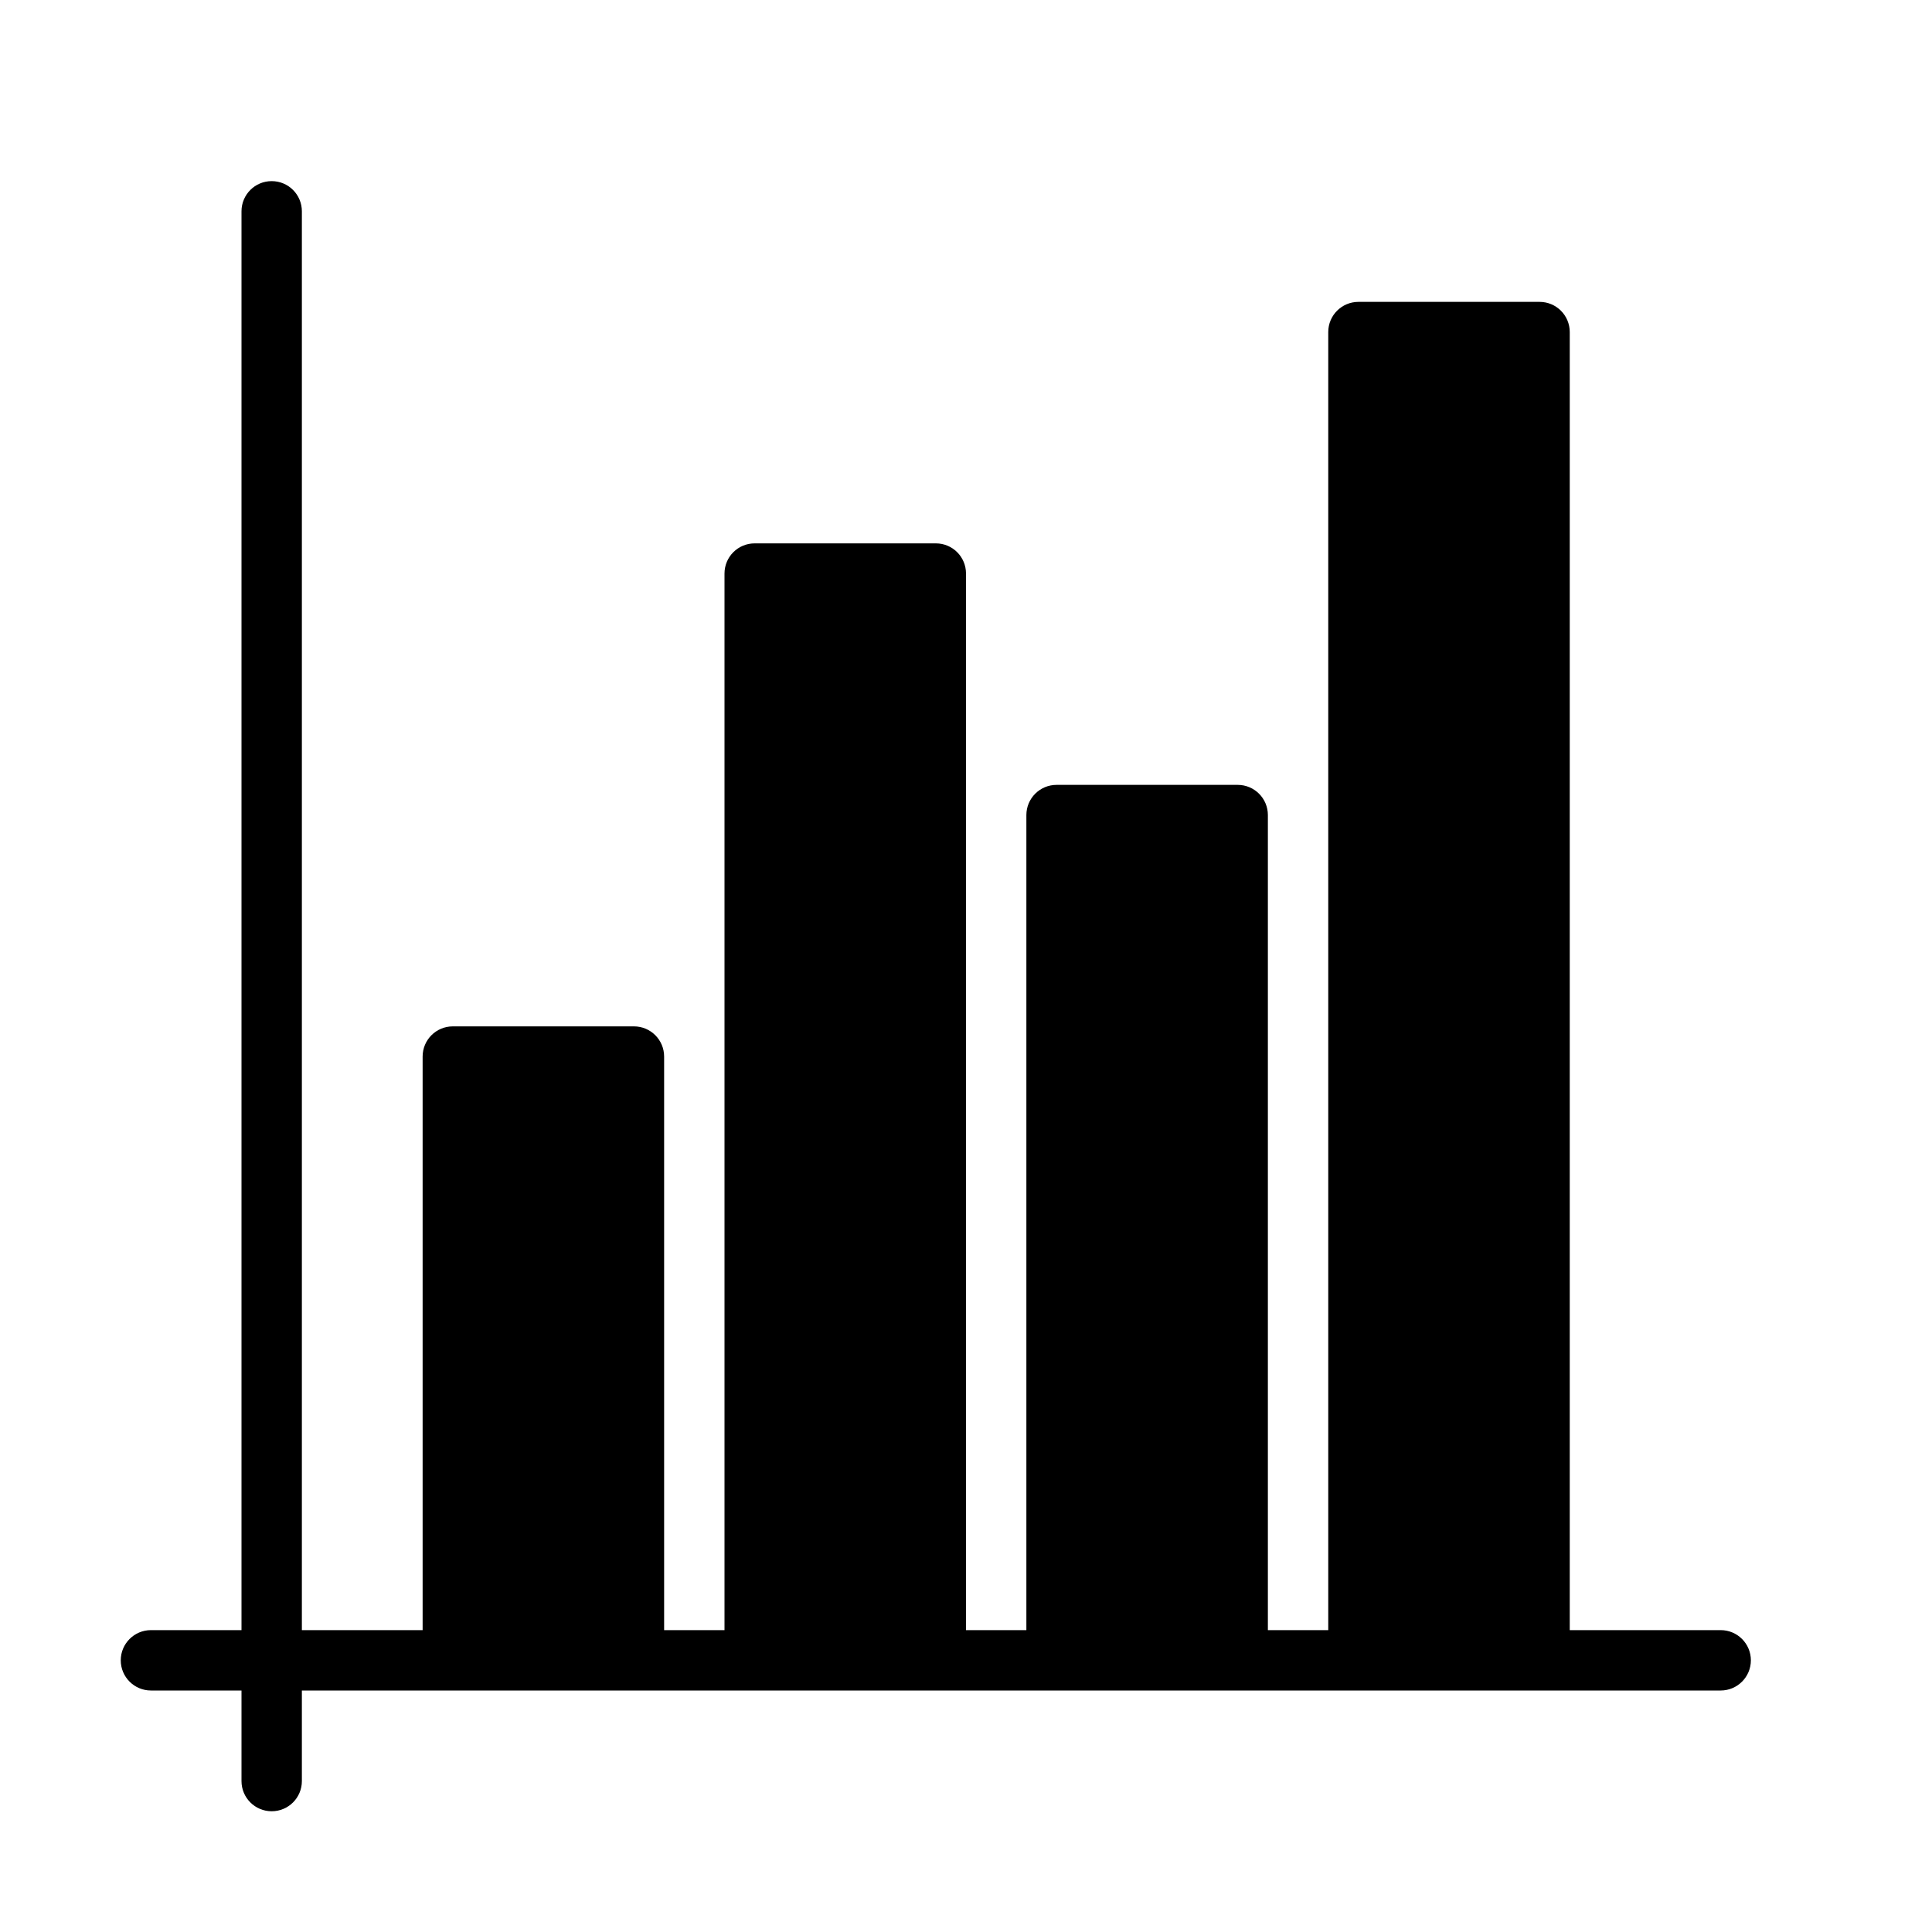 <?xml version="1.0" encoding="utf-8"?>
<!-- Generated by IcoMoon.io -->
<!DOCTYPE svg PUBLIC "-//W3C//DTD SVG 1.1//EN" "http://www.w3.org/Graphics/SVG/1.1/DTD/svg11.dtd">
<svg version="1.1" xmlns="http://www.w3.org/2000/svg" width="32" height="32" viewBox="0 0 32 32">
<title>pre-col-graph</title>
<path d="M28.5 27h-2.5v-21.5c0-0.277-0.224-0.5-0.5-0.5h-3c-0.276 0-0.5 0.223-0.5 0.5v21.5h-1v-13.5c0-0.277-0.224-0.5-0.5-0.5h-3c-0.276 0-0.5 0.223-0.5 0.5v13.5h-1v-17.5c0-0.277-0.223-0.5-0.5-0.5h-3c-0.277 0-0.5 0.223-0.5 0.5v17.5h-1v-9.5c0-0.276-0.223-0.5-0.5-0.5h-3c-0.277 0-0.5 0.224-0.5 0.5v9.5h-2v-23.5c0-0.276-0.223-0.5-0.5-0.5s-0.5 0.224-0.5 0.5v23.5h-1.5c-0.276 0-0.5 0.224-0.5 0.5s0.224 0.5 0.5 0.5h1.5v1.5c0 0.276 0.223 0.5 0.5 0.5s0.5-0.224 0.5-0.5v-1.5h23.5c0.276 0 0.5-0.224 0.5-0.5s-0.224-0.5-0.5-0.5z"></path>
</svg>
